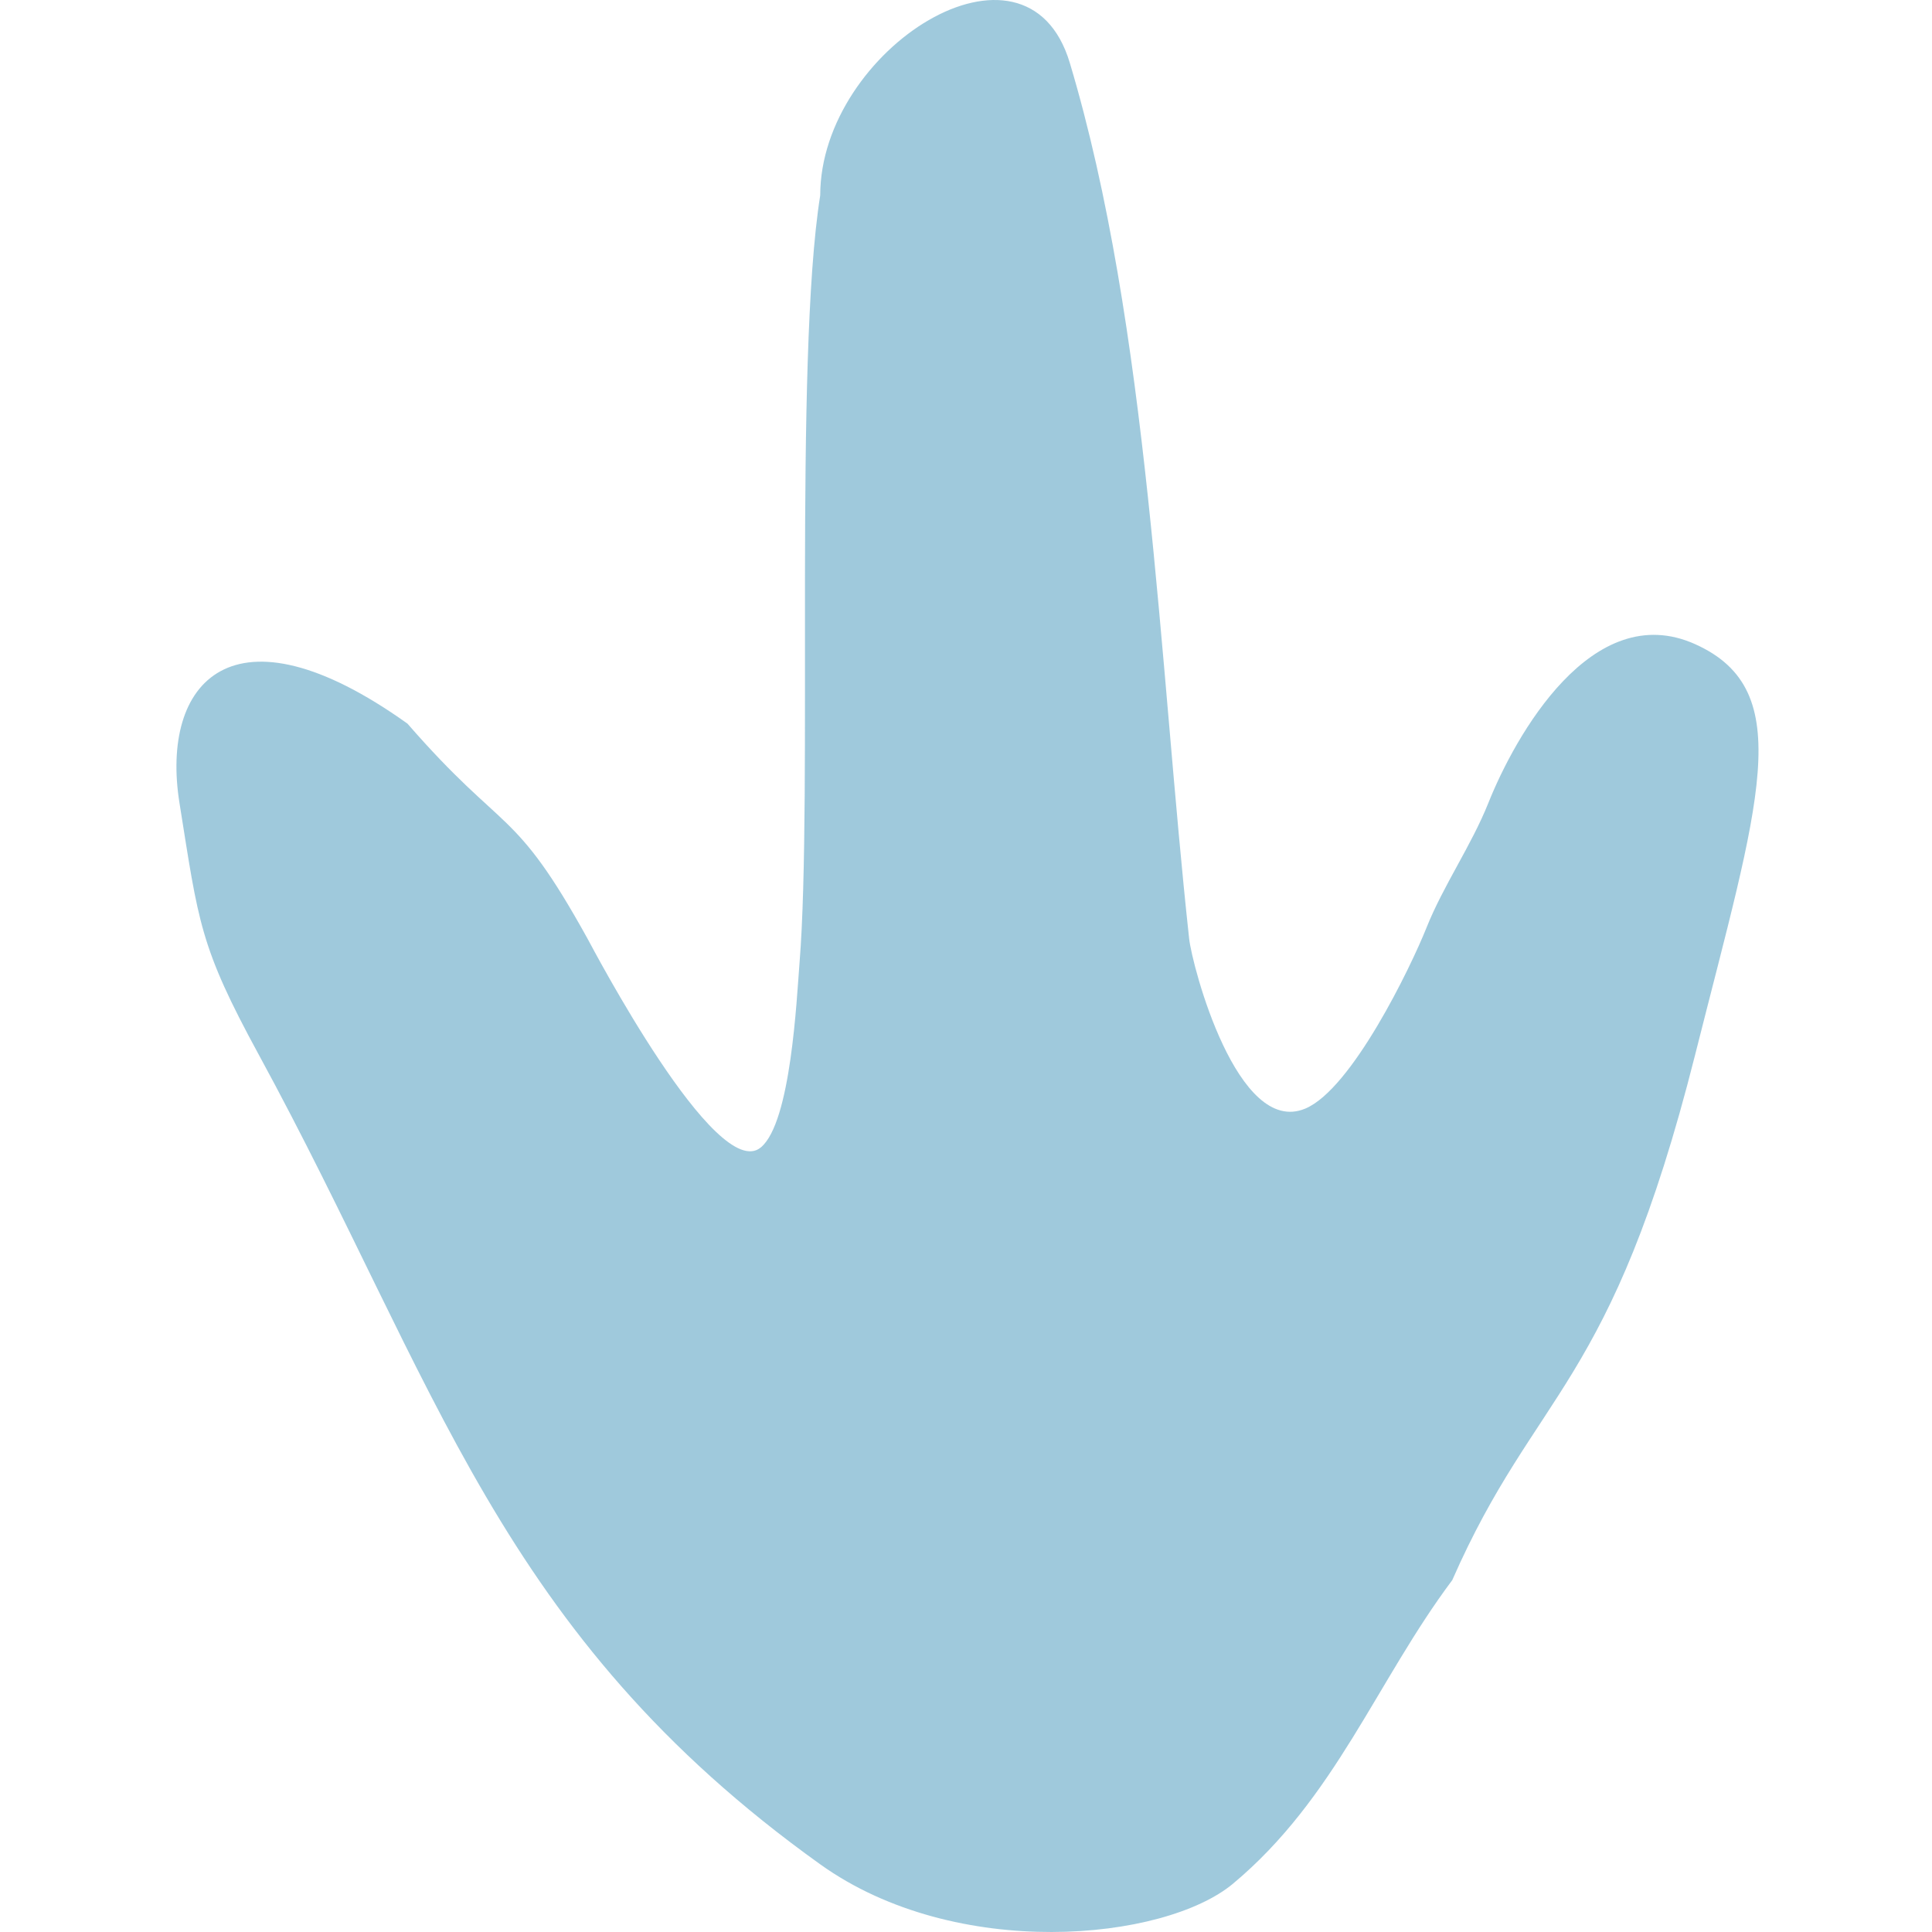 <svg width="657" height="657" viewBox="0 0 657 657" fill="none" xmlns="http://www.w3.org/2000/svg">
<path opacity="0.5" fill-rule="evenodd" clip-rule="evenodd" d="M419.29 640.576C395.946 660.059 325.152 667.086 278.927 633.987C169.354 555.53 148.979 470.617 88.014 358.685C67.868 321.694 67.558 313.91 61.029 273.035C54.499 232.161 78.906 203.48 138.561 246.078C171.899 284.365 174.581 273.602 199.775 319.161C201.353 322.014 243.639 402.79 258.75 390.179C268.985 381.637 270.903 339.8 271.908 327.214C276.421 270.717 269.946 122.645 278.927 66.427C278.927 16.88 349.036 -27.913 363.802 21.384C390.659 111.053 394.236 226.075 404.377 319.161C405.404 328.579 420.771 386.633 443.854 377.001C459.736 370.373 479.777 328.795 485.087 315.499C490.872 301.016 500.326 287.593 506.141 273.035C515.169 250.433 541.369 203.288 576.45 219.053C611.531 234.818 598.056 273.035 576.45 358.685C547.761 472.412 522.479 472.18 493.86 537.342C468.095 571.747 454.065 611.556 419.29 640.576Z" fill="#4195BA"/>
</svg>
